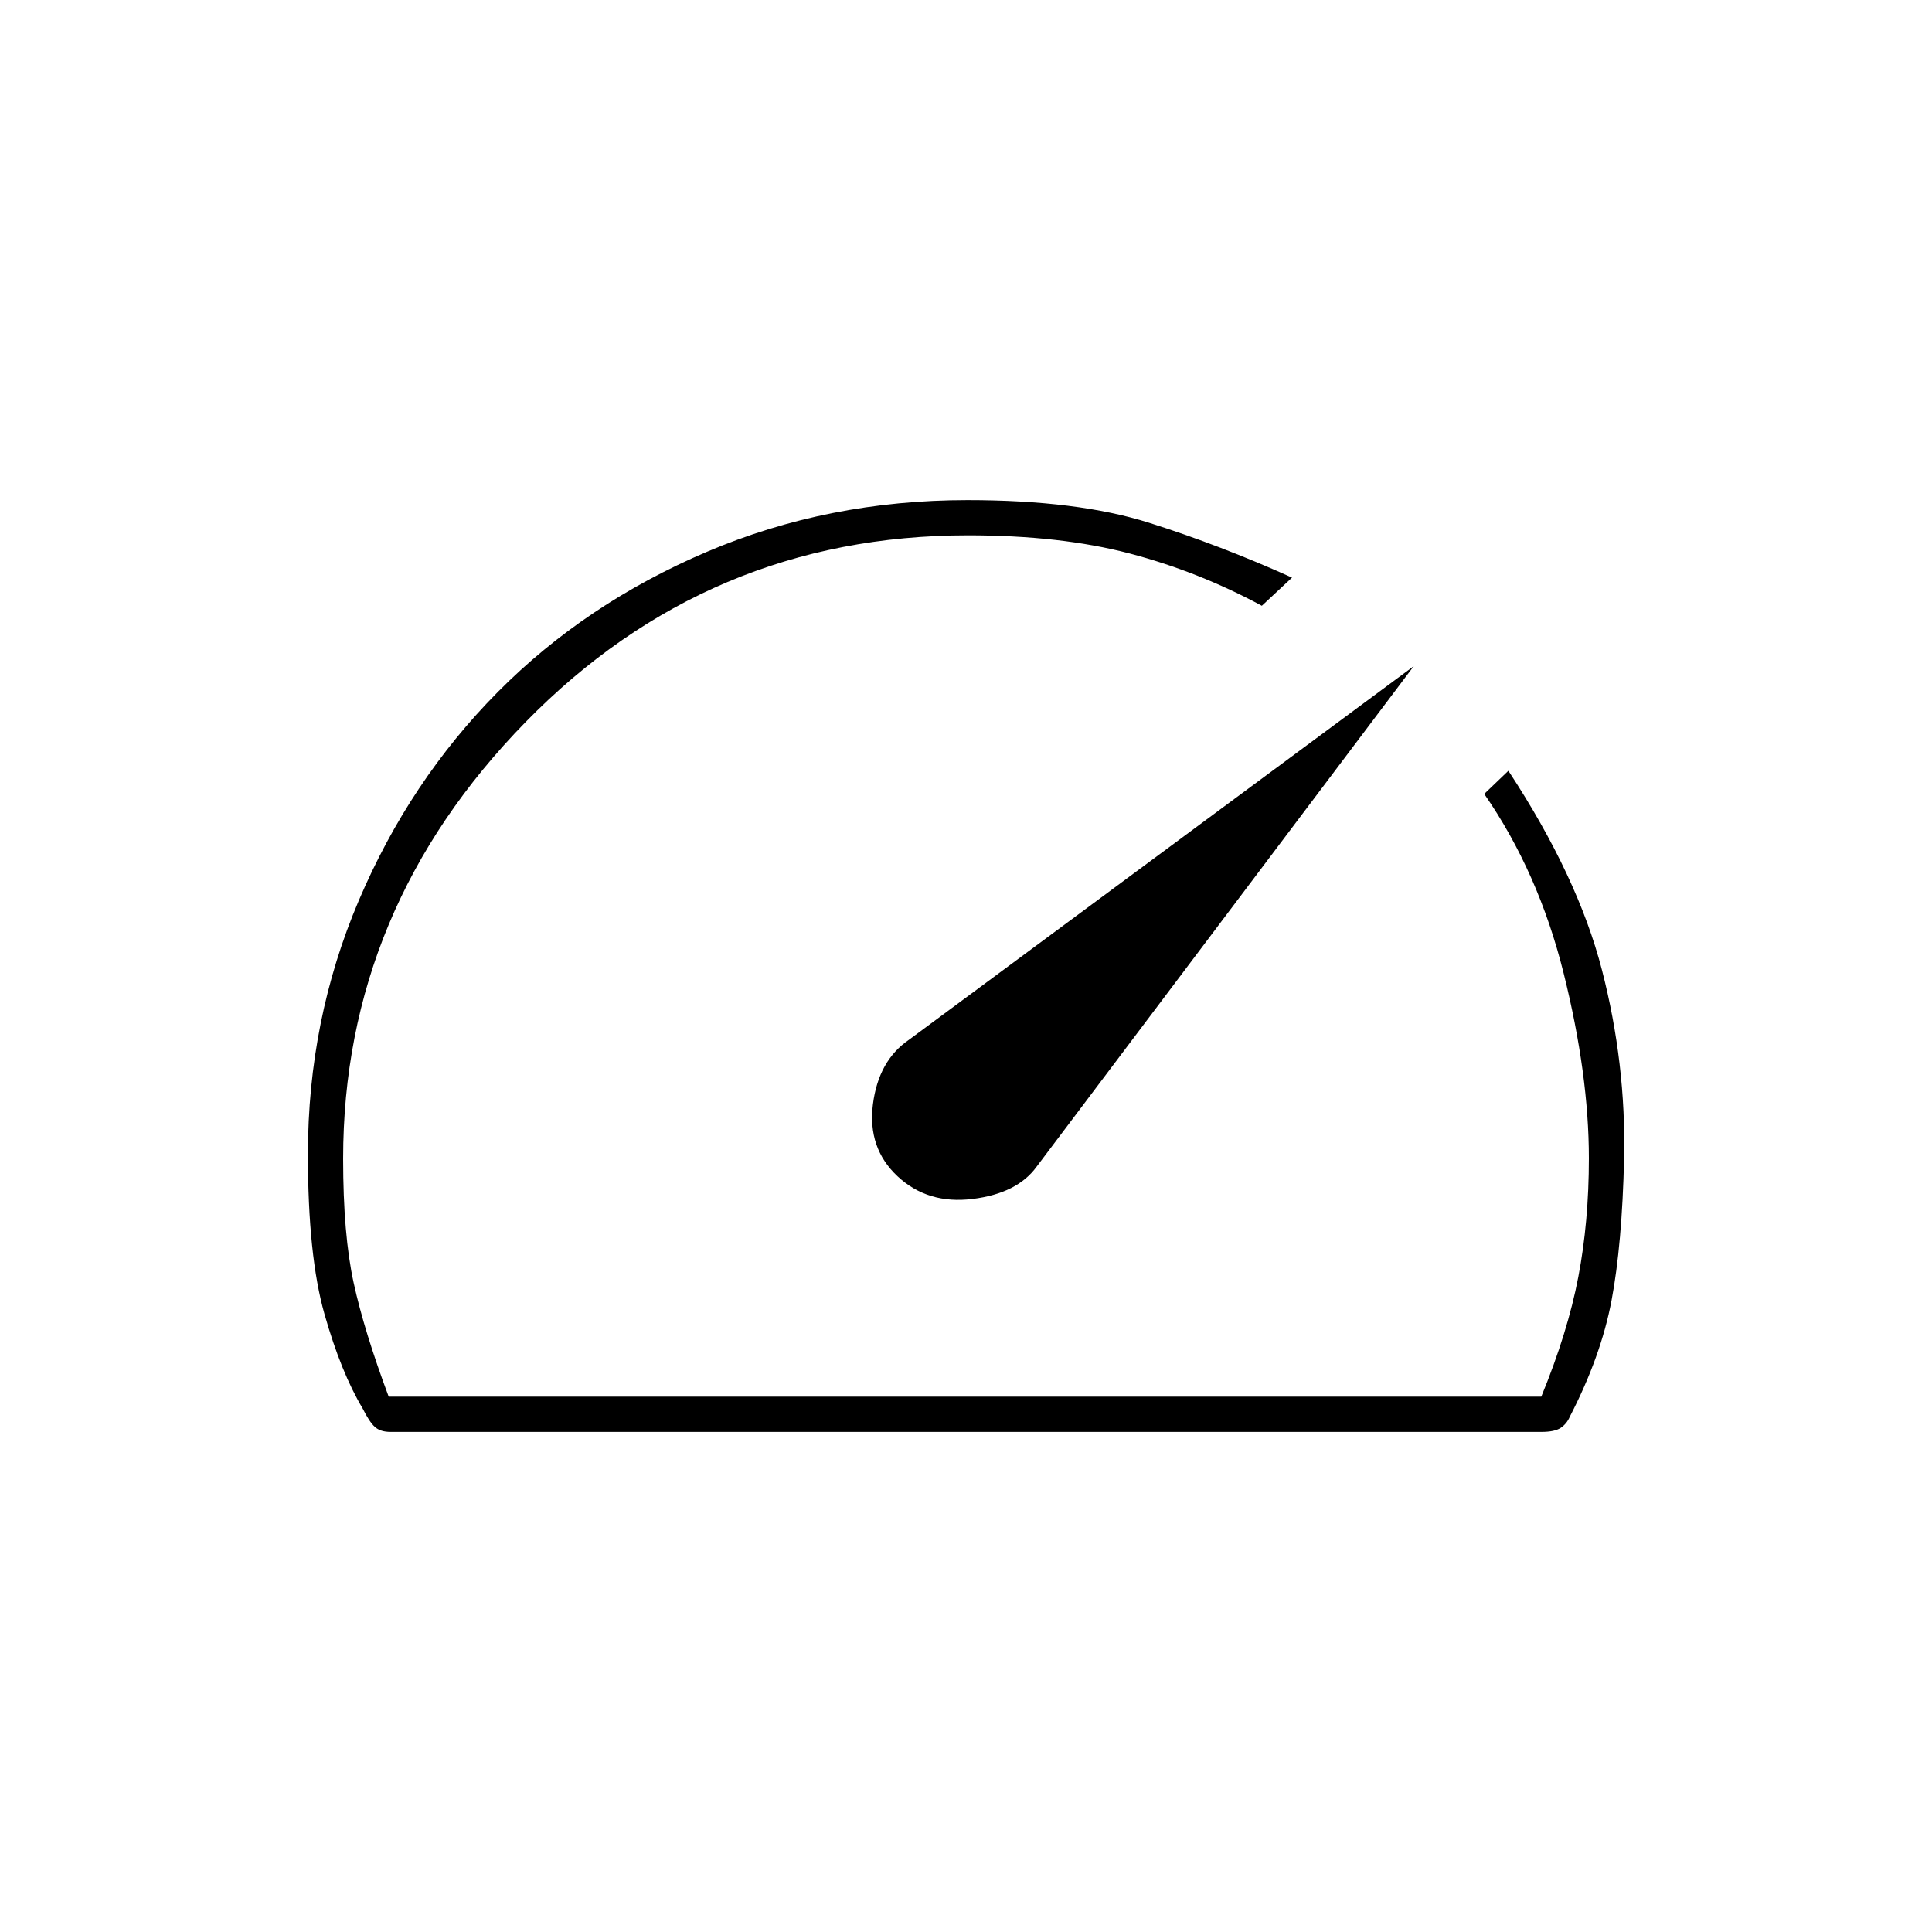 <svg xmlns="http://www.w3.org/2000/svg" height="20" viewBox="0 -960 960 960" width="20"><path d="M446-375.5q15 14 37.25 11.25t31.84-16.04L702.5-629 451.64-443.33Q436.5-433 433.75-411.25T446-375.5Zm34.76-336q54.62 0 90.18 11.25Q606.5-689 642-673l-15 14q-31.5-17-65.75-26T481-694q-129.09 0-219.8 92.75-90.7 92.75-90.7 217.02 0 37.77 5.25 61.75Q181-298.5 193.14-266h572.71q13.15-32 18.4-59.5 5.25-27.51 5.25-58.95 0-41.55-12.5-91.8t-39.5-89.25l12-11.5q34.5 52.5 46.5 99t11 93.5q-1 43-6.25 70.75T780-256q-1.5 3.5-4.5 5.5t-9.5 2H194q-5.03 0-7.77-2.5-2.73-2.5-6.03-9.14-10.7-17.86-18.95-46.83-8.25-28.98-8.25-79.39 0-66.86 25.33-126.29 25.33-59.42 68.95-103.43 43.62-44.01 103.91-69.71 60.29-25.71 129.57-25.71ZM472-481Z"/></svg>